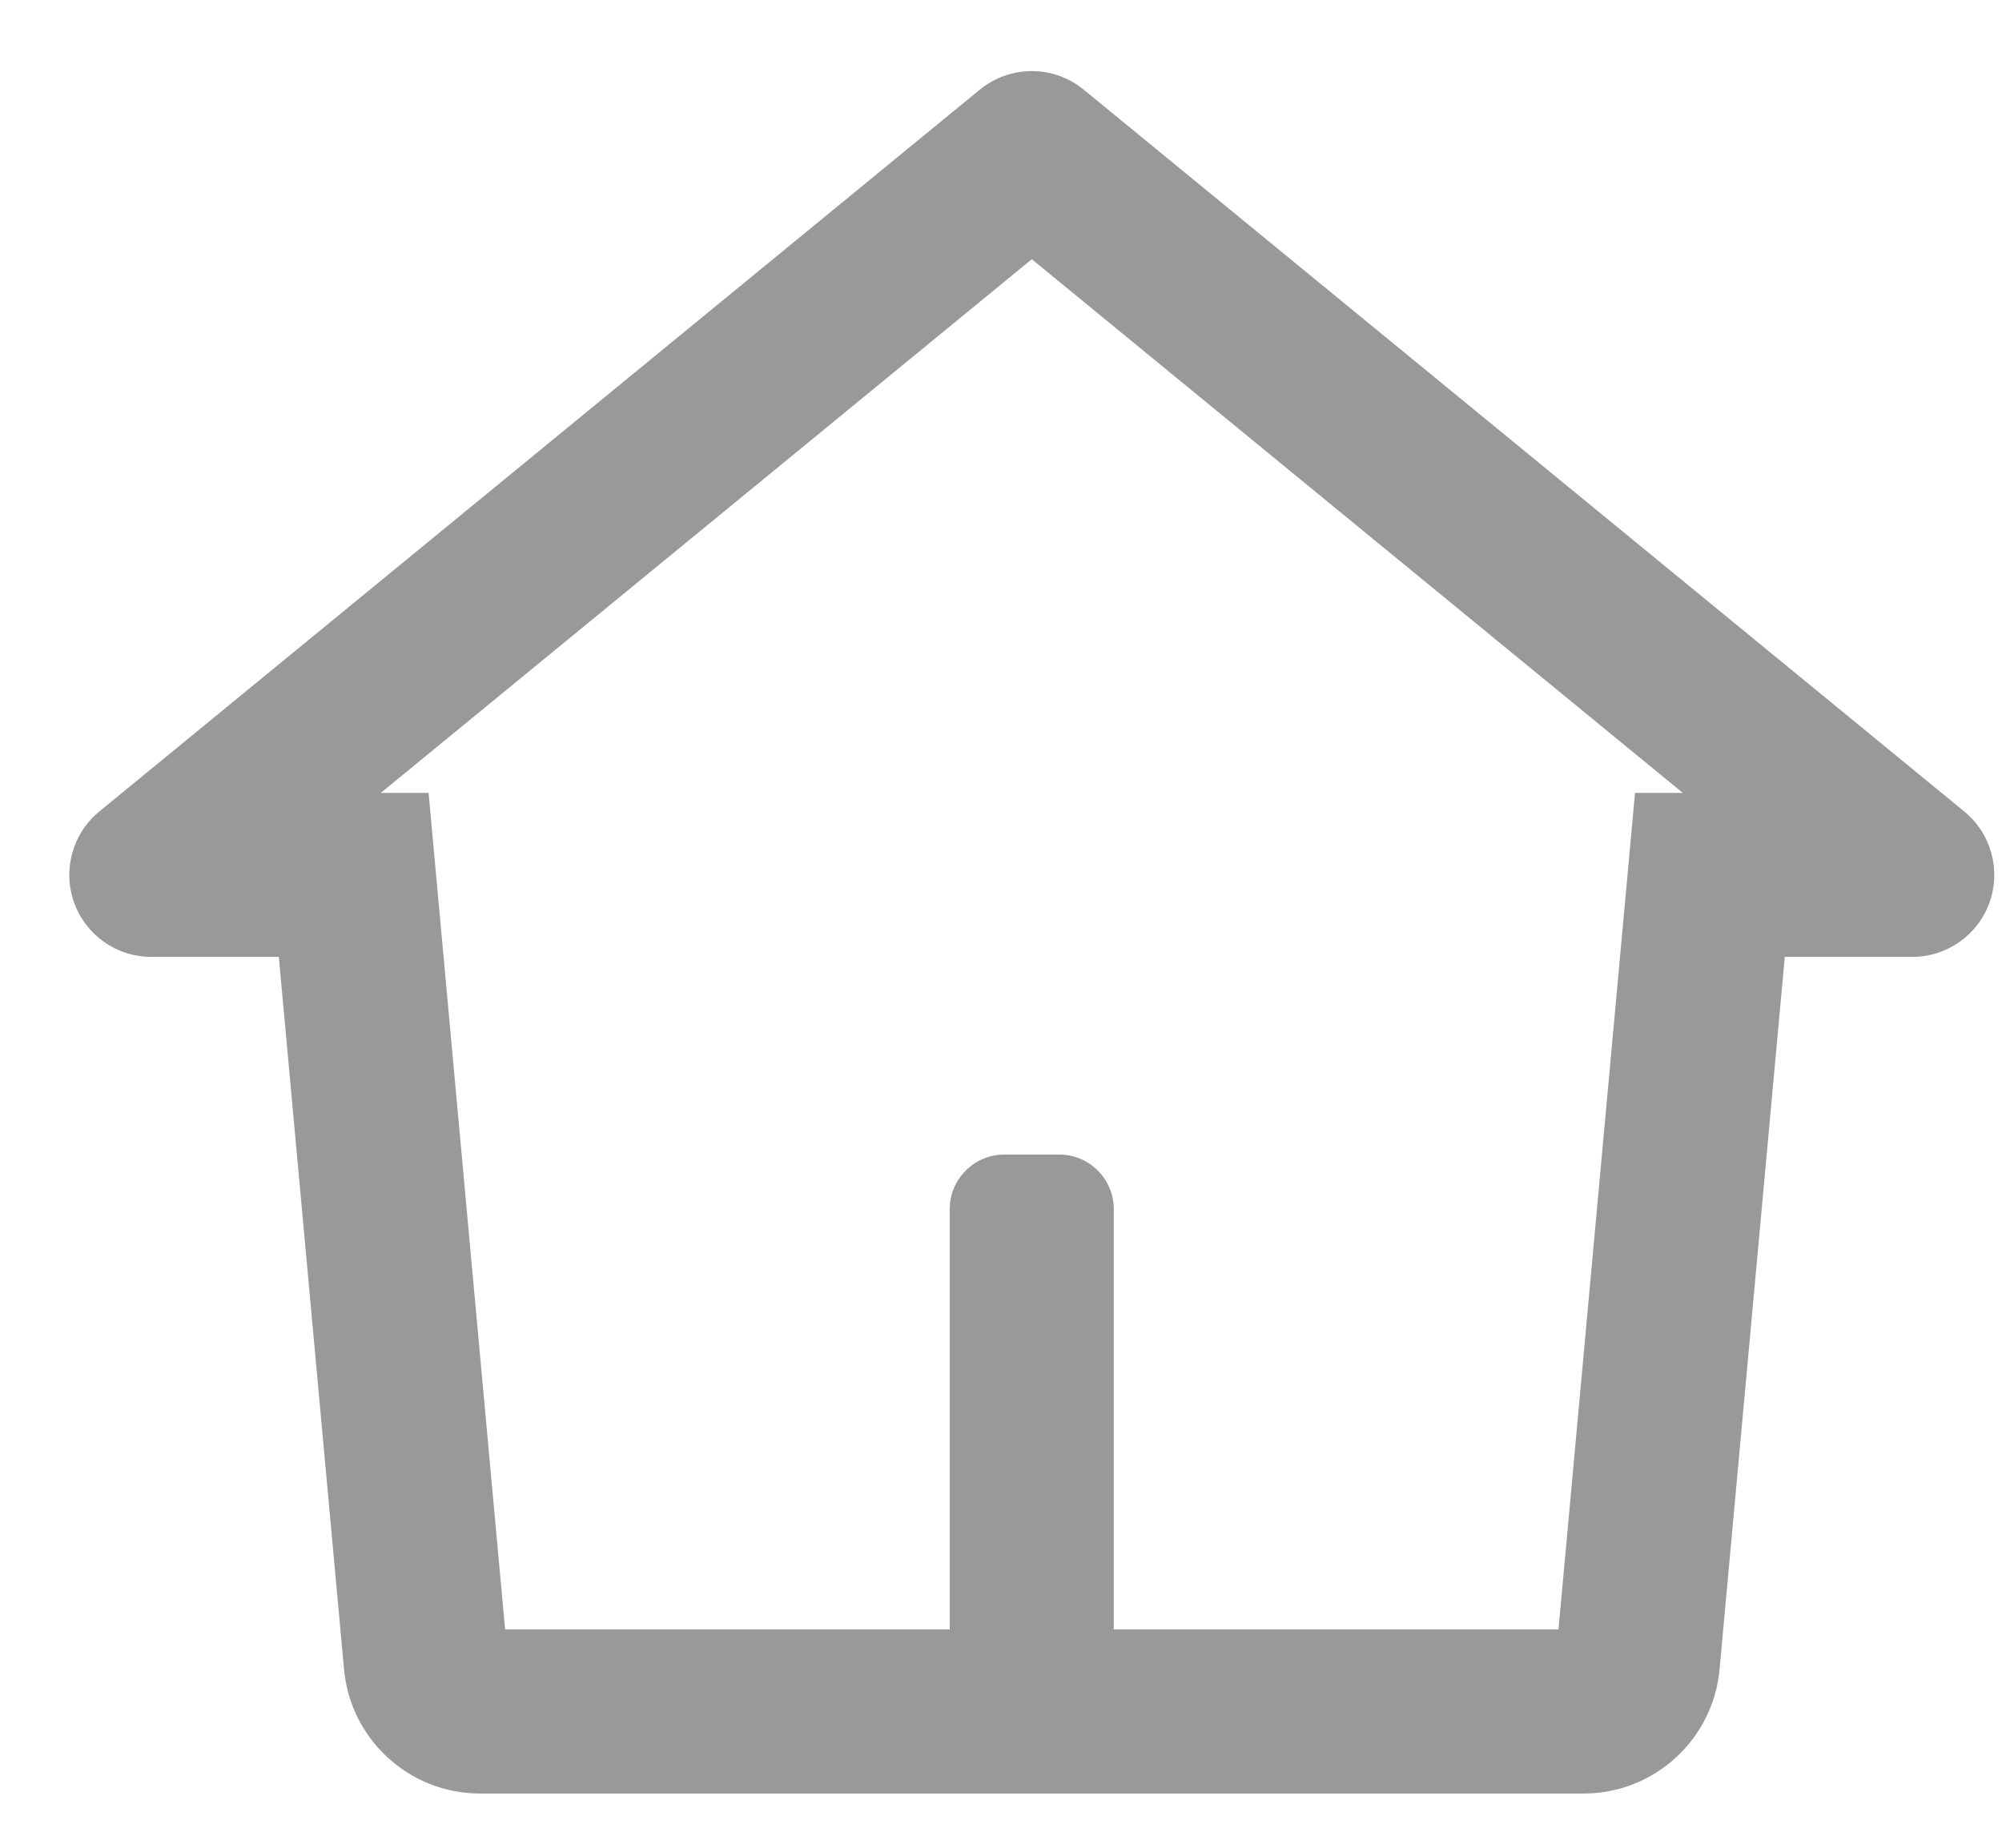 <svg width="26" height="24" viewBox="0 0 26 24" fill="none" xmlns="http://www.w3.org/2000/svg">
<path fill-rule="evenodd" clip-rule="evenodd" d="M12.724 1.165C13.117 0.843 13.682 0.843 14.075 1.165L25.51 10.54C25.858 10.825 25.989 11.299 25.838 11.723C25.686 12.146 25.285 12.429 24.834 12.429H23.179L22.332 21.682C22.249 22.596 21.482 23.296 20.564 23.296H6.236C5.318 23.296 4.551 22.596 4.468 21.682L3.621 12.429H1.965C1.515 12.429 1.114 12.146 0.962 11.723C0.811 11.299 0.942 10.825 1.29 10.54L12.724 1.165ZM13.4 3.367L4.945 10.299H5.566L6.56 21.165H12.334V15.706C12.334 15.314 12.652 14.996 13.045 14.996H13.755C14.147 14.996 14.465 15.314 14.465 15.706V21.165H20.24L21.234 10.299H21.855L13.4 3.367Z" fill="black" fill-opacity="0.4"/>
</svg>

